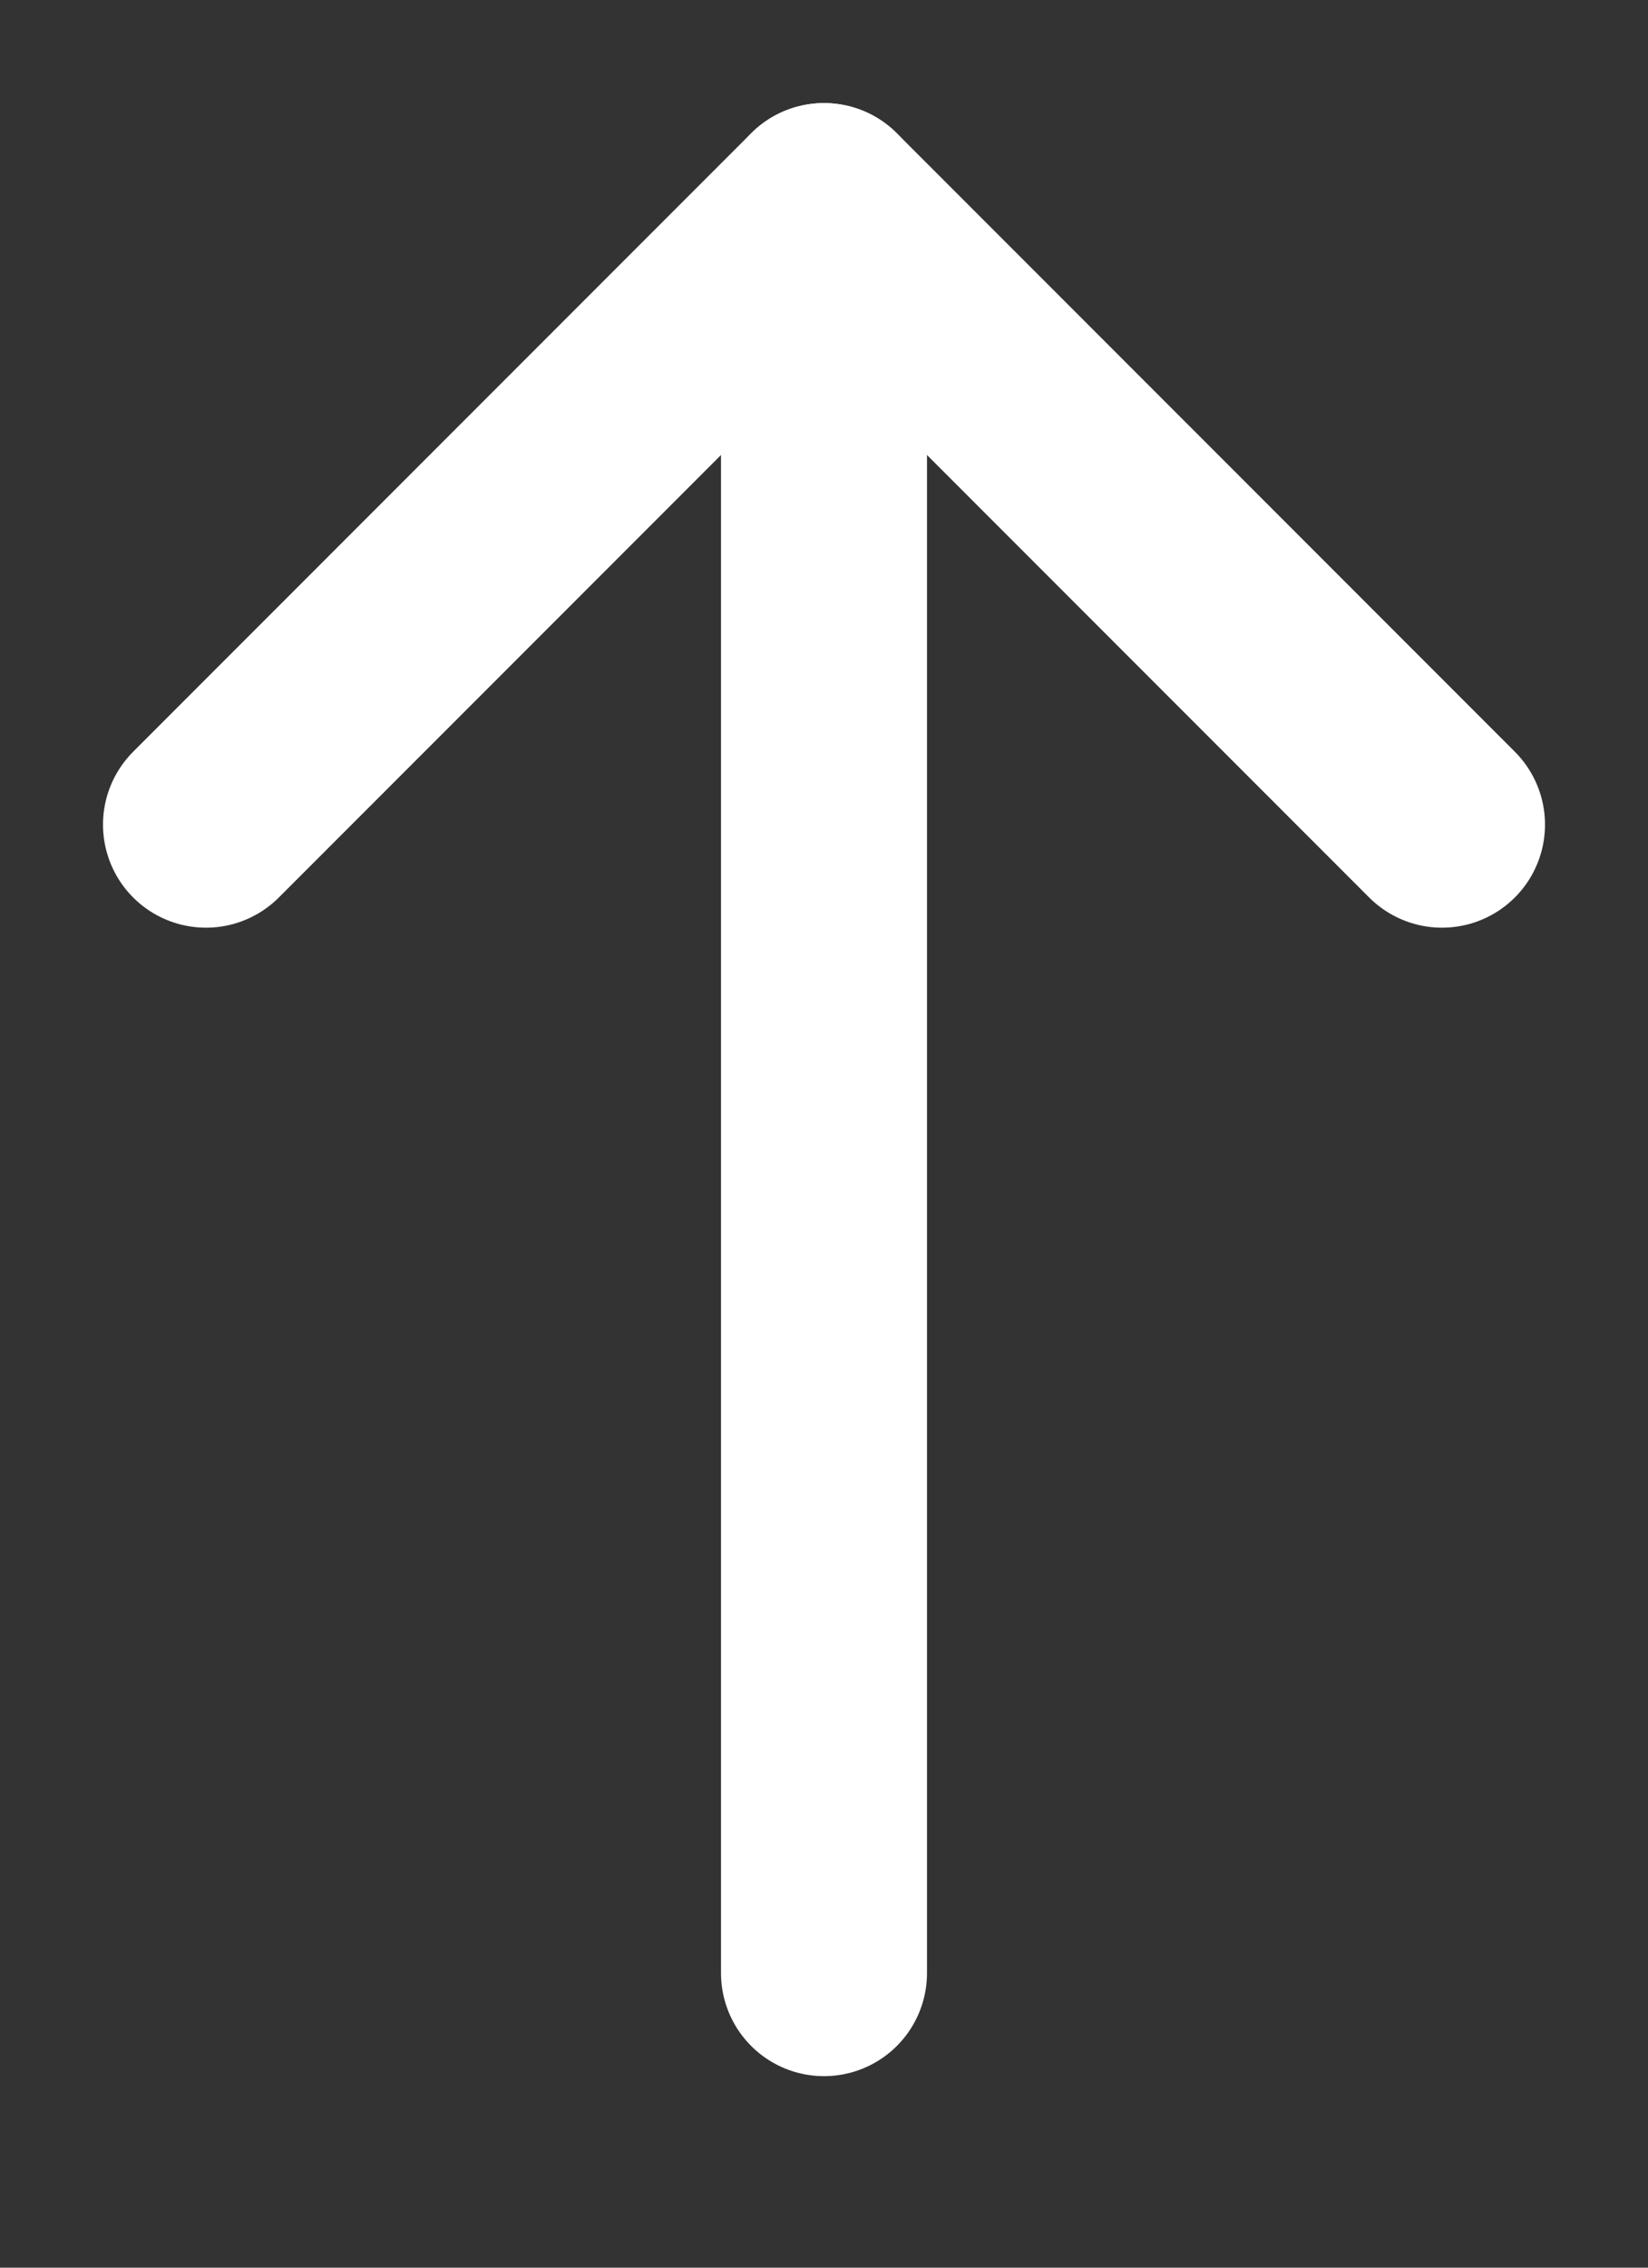 <svg width="8" height="11" viewBox="0 0 8 11" fill="none" xmlns="http://www.w3.org/2000/svg">
<rect x="0" y="0" width="8" height="11" fill="#333333" stroke="none"/>
<path d="M4 9.571L4 1" stroke="white" stroke-linecap="round" stroke-linejoin="round"/>
<path d="M1 4L4 1L7 4" stroke="white" stroke-linecap="round" stroke-linejoin="round"/>
</svg>
